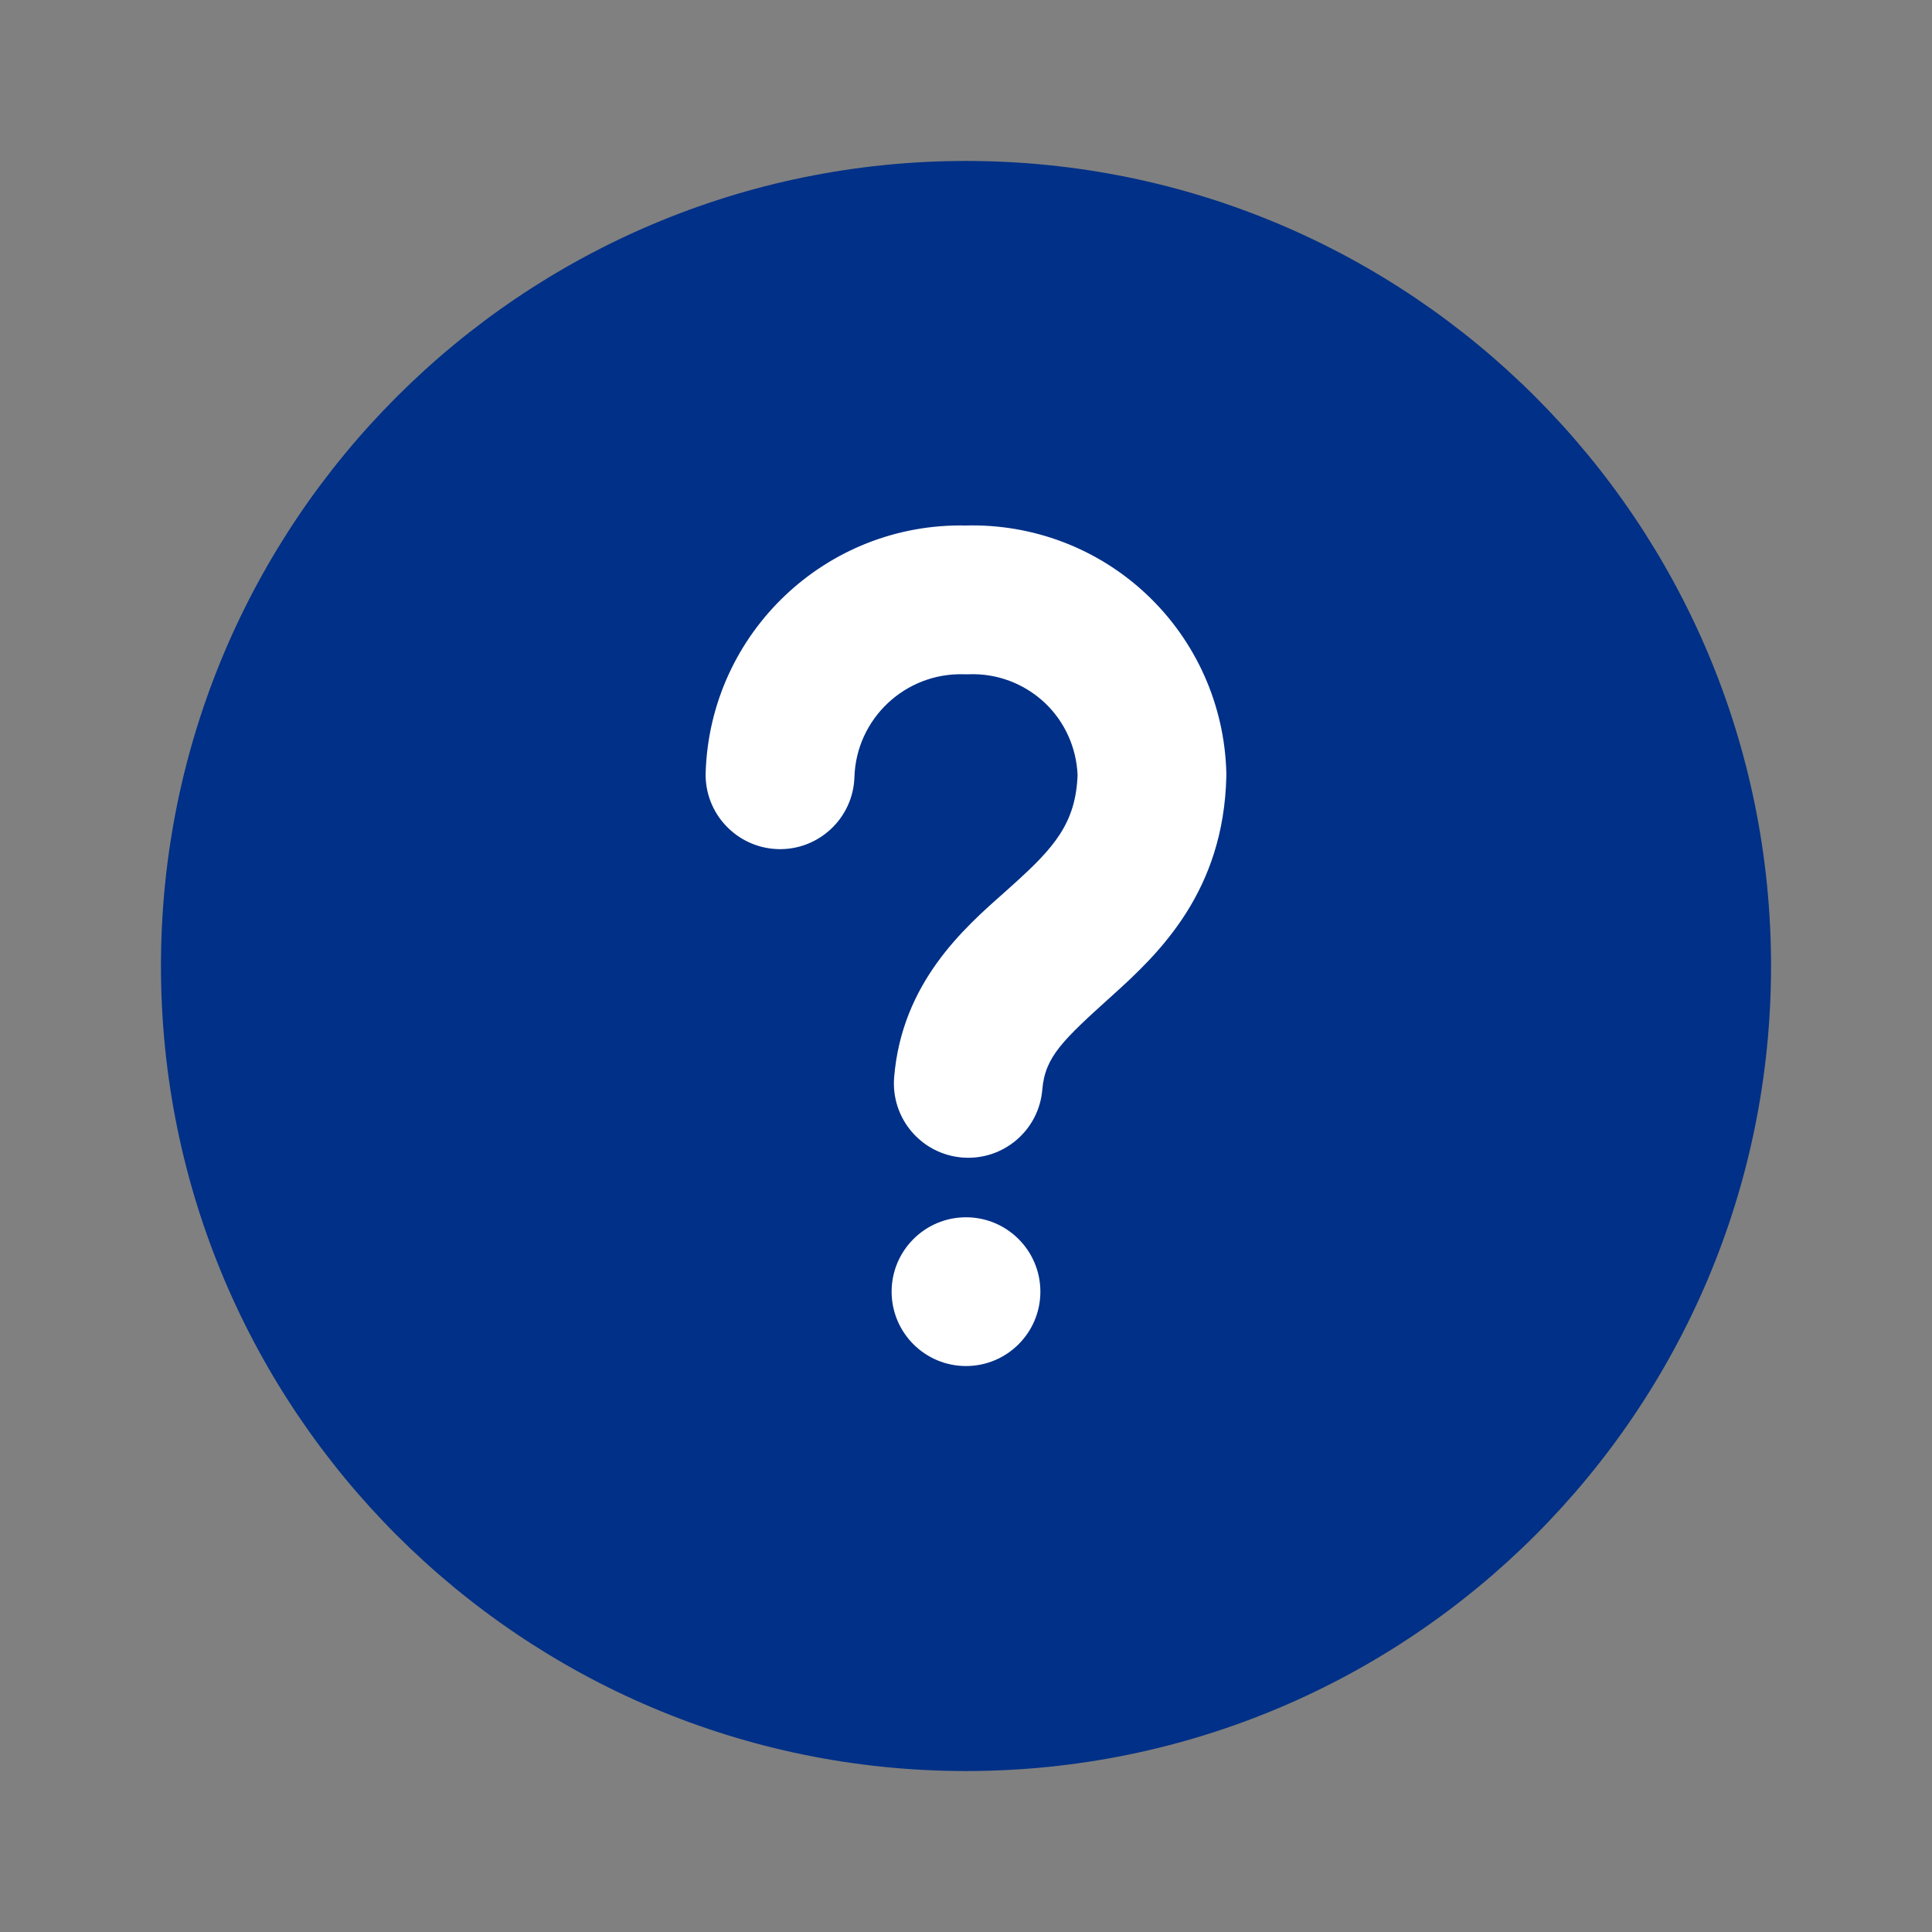 <svg width="16" height="16" viewBox="0 0 16 16" fill="none" xmlns="http://www.w3.org/2000/svg">
<rect x="0" y="0" width="16" height="16" fill="#808080" stroke="none"/>
<path fill-rule="evenodd" clip-rule="evenodd" d="M1.333 8C1.333 11.682 4.318 14.667 8 14.667C11.682 14.667 14.667 11.682 14.667 8C14.667 4.318 11.682 1.333 8 1.333C4.318 1.333 1.333 4.318 1.333 8Z" fill="#003087"/>
<path fill-rule="evenodd" clip-rule="evenodd" d="M8.023 5.584C8.255 5.575 8.481 5.66 8.651 5.819C8.817 5.975 8.914 6.19 8.924 6.417C8.91 6.817 8.728 7.022 8.39 7.326C8.365 7.349 8.339 7.372 8.311 7.397C7.983 7.687 7.469 8.14 7.405 8.921C7.377 9.261 7.629 9.558 7.968 9.586C8.307 9.614 8.604 9.362 8.632 9.023C8.655 8.75 8.802 8.614 9.214 8.242C9.602 7.893 10.134 7.382 10.156 6.43C10.156 6.42 10.156 6.411 10.156 6.401C10.142 5.839 9.904 5.306 9.494 4.921C9.09 4.541 8.552 4.337 7.997 4.352C6.843 4.329 5.882 5.239 5.844 6.396C5.833 6.736 6.1 7.02 6.44 7.032C6.78 7.043 7.065 6.776 7.076 6.436C7.091 5.951 7.497 5.57 7.982 5.584C7.996 5.585 8.009 5.584 8.023 5.584ZM8 11.313C8.34 11.313 8.616 11.037 8.616 10.697C8.616 10.357 8.34 10.081 8 10.081C7.66 10.081 7.384 10.357 7.384 10.697C7.384 11.037 7.66 11.313 8 11.313Z" fill="white"/>
</svg>

